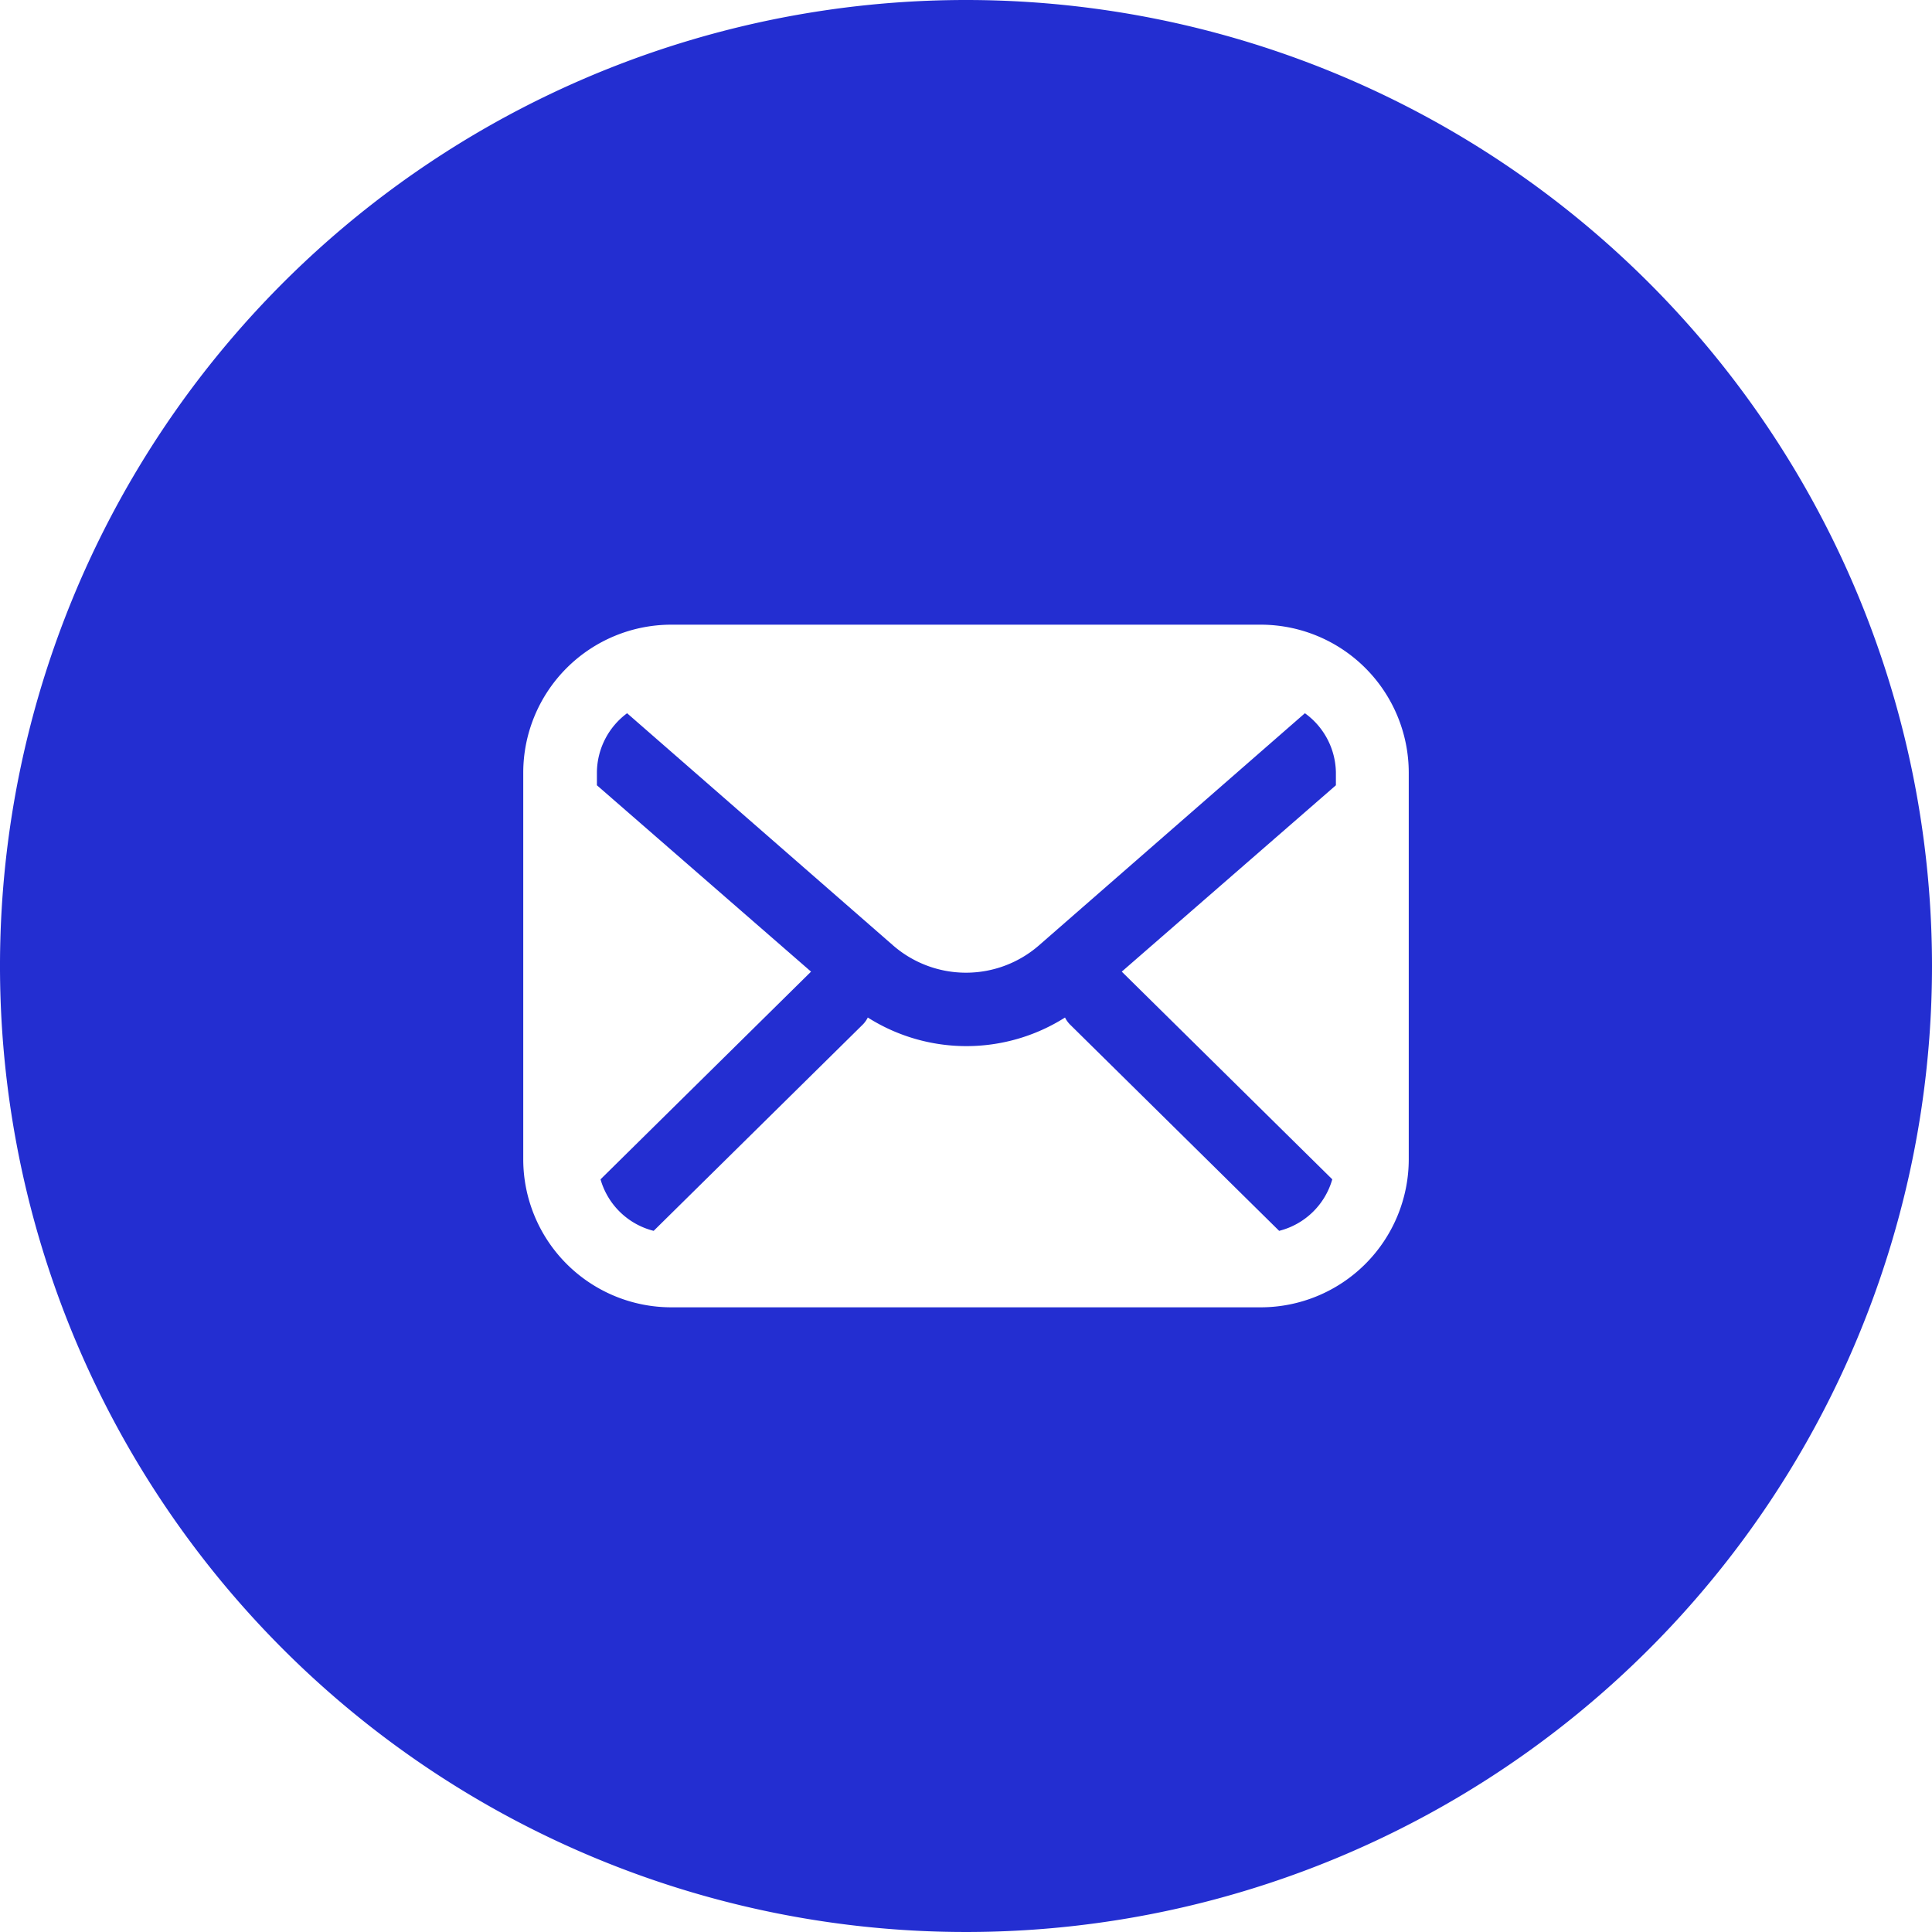 <?xml version="1.0" standalone="no"?><!DOCTYPE svg PUBLIC "-//W3C//DTD SVG 1.1//EN" "http://www.w3.org/Graphics/SVG/1.1/DTD/svg11.dtd"><svg t="1661393784882" class="icon" viewBox="0 0 1024 1024" version="1.1" xmlns="http://www.w3.org/2000/svg" p-id="9518" data-spm-anchor-id="a313x.7781069.0.i7" xmlns:xlink="http://www.w3.org/1999/xlink" width="200" height="200"><defs><style type="text/css">@font-face { font-family: feedback-iconfont; src: url("//at.alicdn.com/t/font_1031158_u69w8yhxdu.woff2?t=1630033759944") format("woff2"), url("//at.alicdn.com/t/font_1031158_u69w8yhxdu.woff?t=1630033759944") format("woff"), url("//at.alicdn.com/t/font_1031158_u69w8yhxdu.ttf?t=1630033759944") format("truetype"); }
</style></defs><path d="M512 0a512 512 0 1 0 512 512A512 512 0 0 0 512 0z m234.667 614.613a78.507 78.507 0 0 1-78.293 78.293H355.627A78.507 78.507 0 0 1 277.333 614.613v-205.227a78.507 78.507 0 0 1 78.293-78.293h312.747A78.507 78.507 0 0 1 746.667 409.387z" fill="#232ed1" p-id="9519" data-spm-anchor-id="a313x.7781069.0.i4" class="selected"></path><path d="M691.627 378.027l-141.013 123.093a58.88 58.88 0 0 1-77.227 0l-141.013-123.093a39.467 39.467 0 0 0-16 31.36v6.827l113.493 98.773-111.573 110.08a39.253 39.253 0 0 0 28.16 27.307l110.933-109.44a14.08 14.08 0 0 0 2.56-3.627 97.707 97.707 0 0 0 104.533 0 14.08 14.08 0 0 0 2.56 3.627l110.933 109.44a39.253 39.253 0 0 0 28.16-27.307l-111.573-110.08 113.493-98.773v-6.827a39.467 39.467 0 0 0-16.427-31.36z" fill="#232ed1" p-id="9520" data-spm-anchor-id="a313x.7781069.0.i8" class="selected"></path></svg>